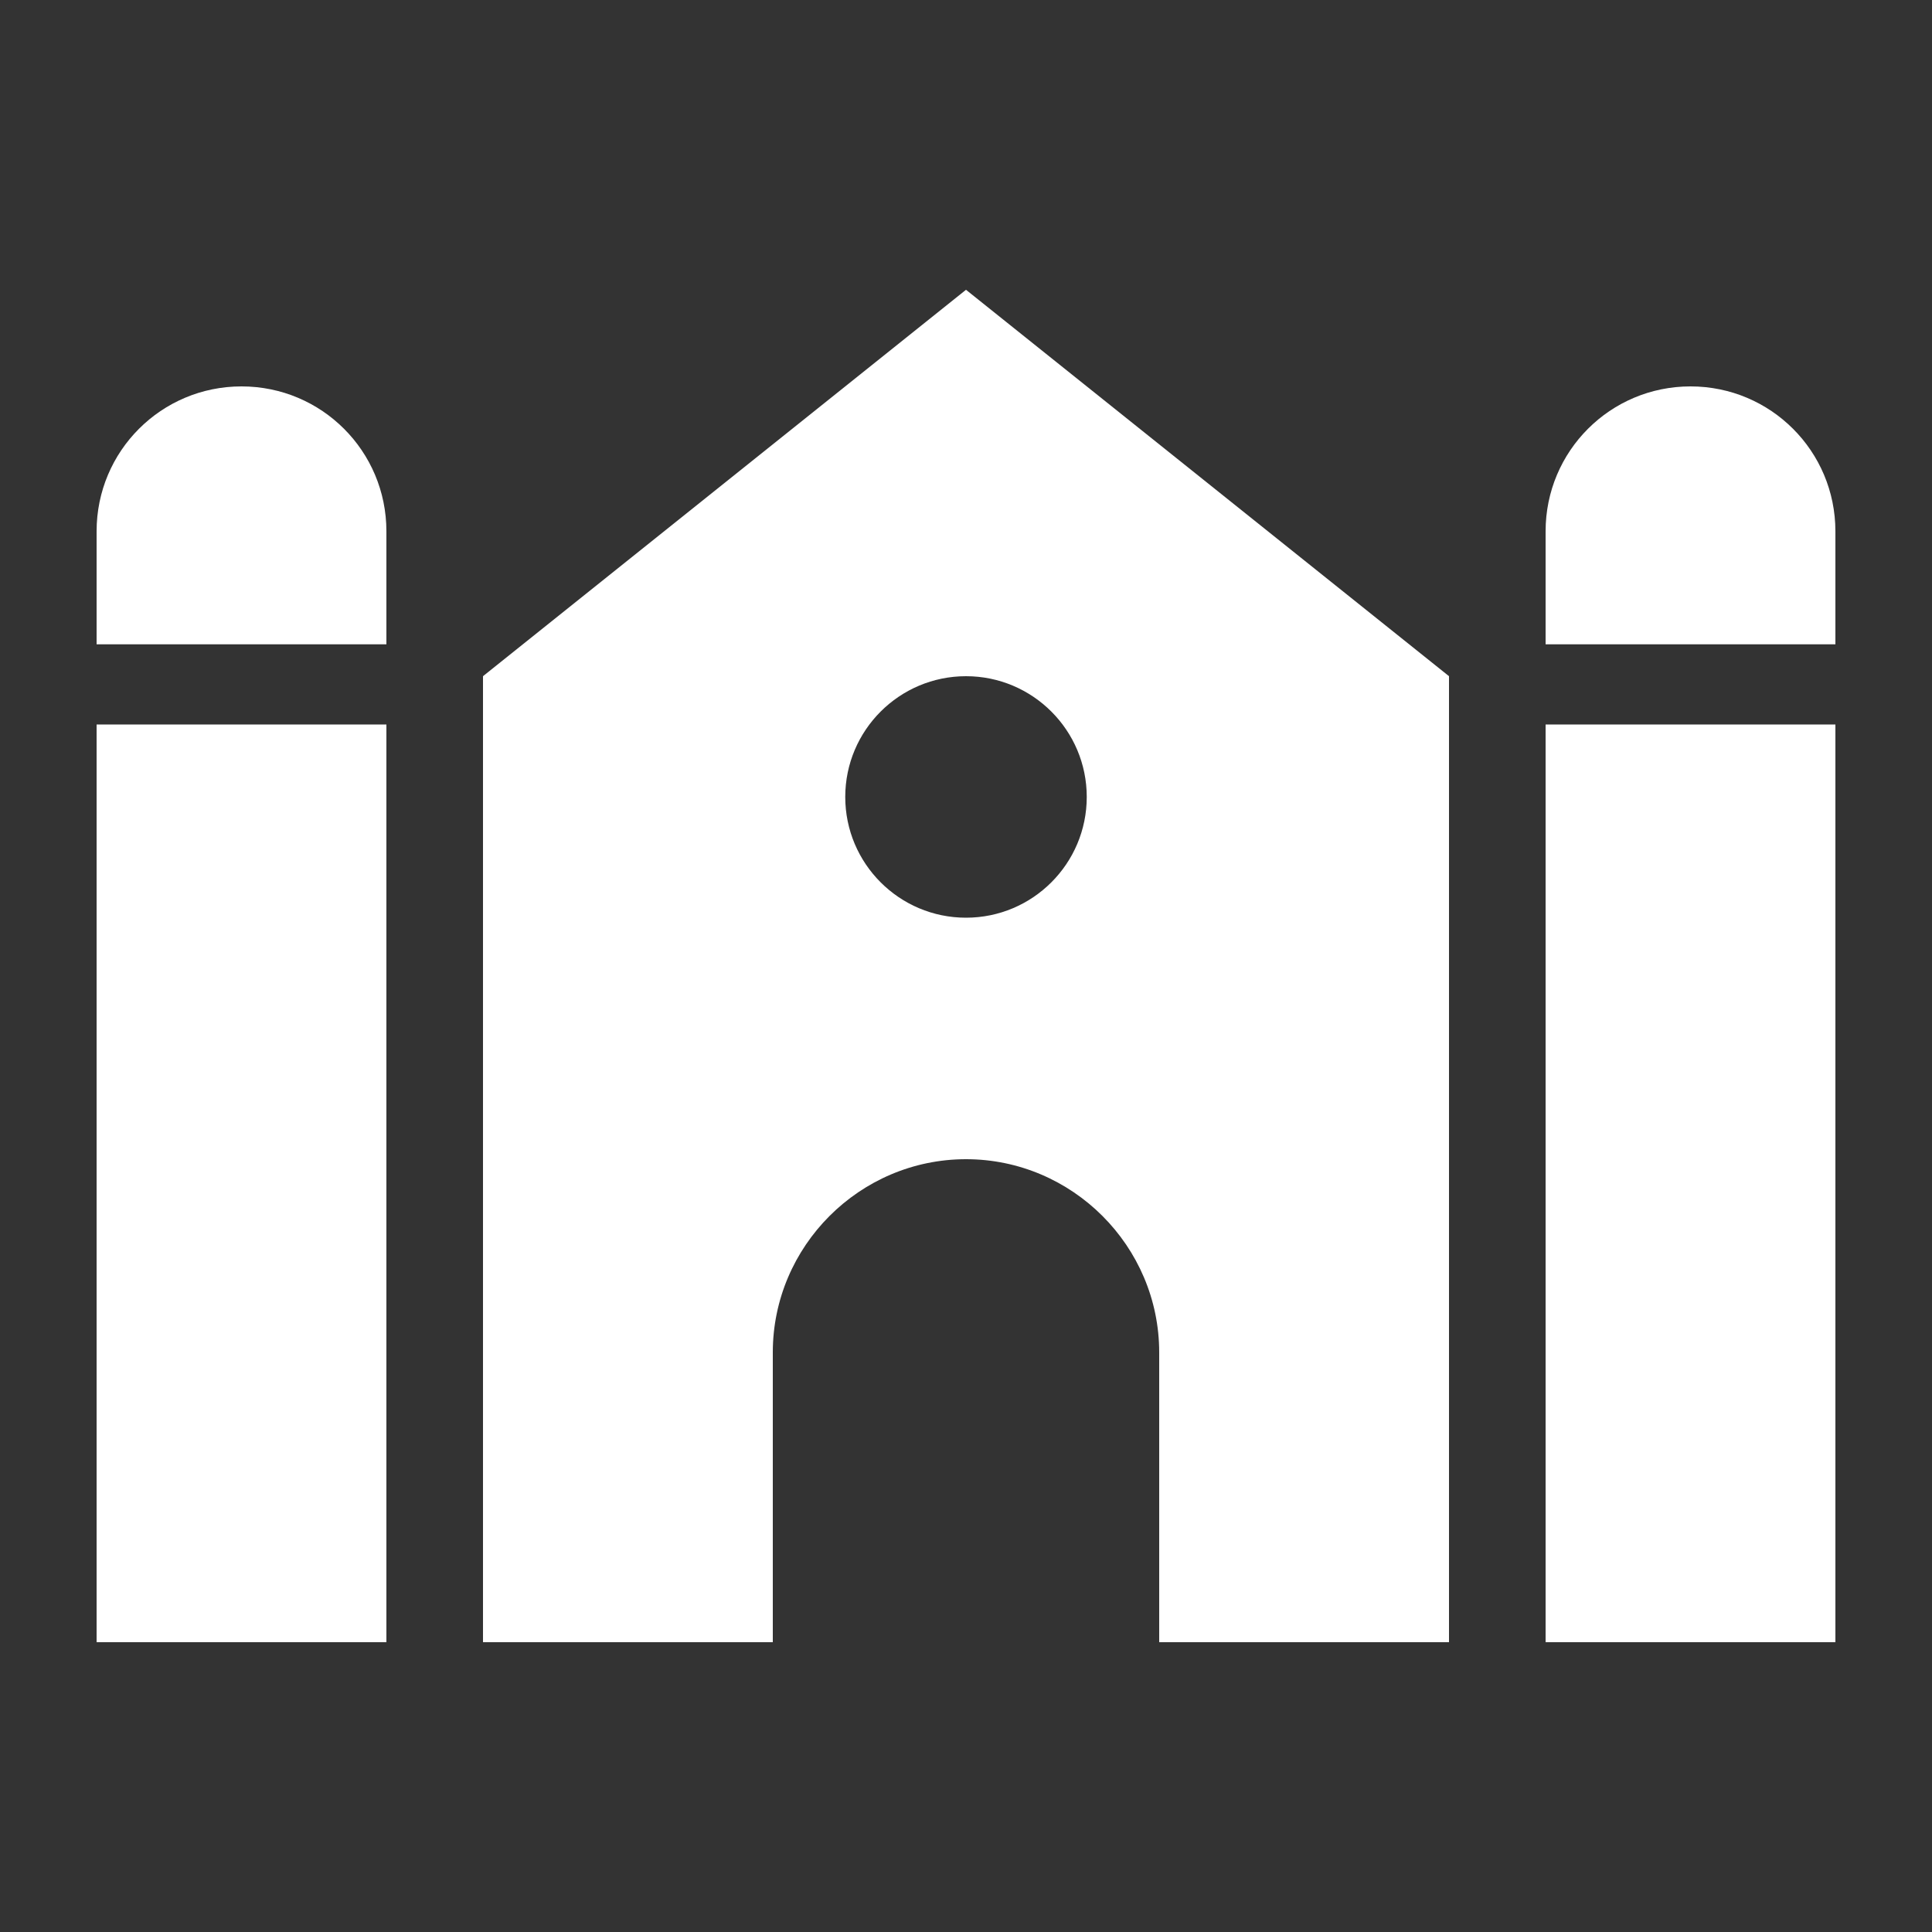 <svg xmlns="http://www.w3.org/2000/svg" enable-background="new 0 0 20 20" height="48px" viewBox="0 0 20 20" width="48px" fill="#ffff"><rect x="0" y="0" width="20" height="20" fill="#333333" stroke="none"/><g><rect fill="none" height="20" width="20"/></g><g><g><path d="M5,7v10h3v-3c0-1.1,0.9-2,2-2s2,0.9,2,2v3h3V7l-5-4L5,7z M11.25,8.25c0,0.69-0.56,1.25-1.25,1.25S8.75,8.94,8.75,8.25 S9.31,7,10,7S11.25,7.56,11.25,8.25z"/><path d="M17.5,4C16.67,4,16,4.67,16,5.5v1.17h3V5.5C19,4.67,18.33,4,17.5,4z"/><rect height="9.5" width="3" x="16" y="7.5"/><path d="M2.5,4C1.67,4,1,4.67,1,5.5v1.17h3V5.5C4,4.67,3.33,4,2.5,4z"/><rect height="9.5" width="3" x="1" y="7.5"/></g></g></svg>